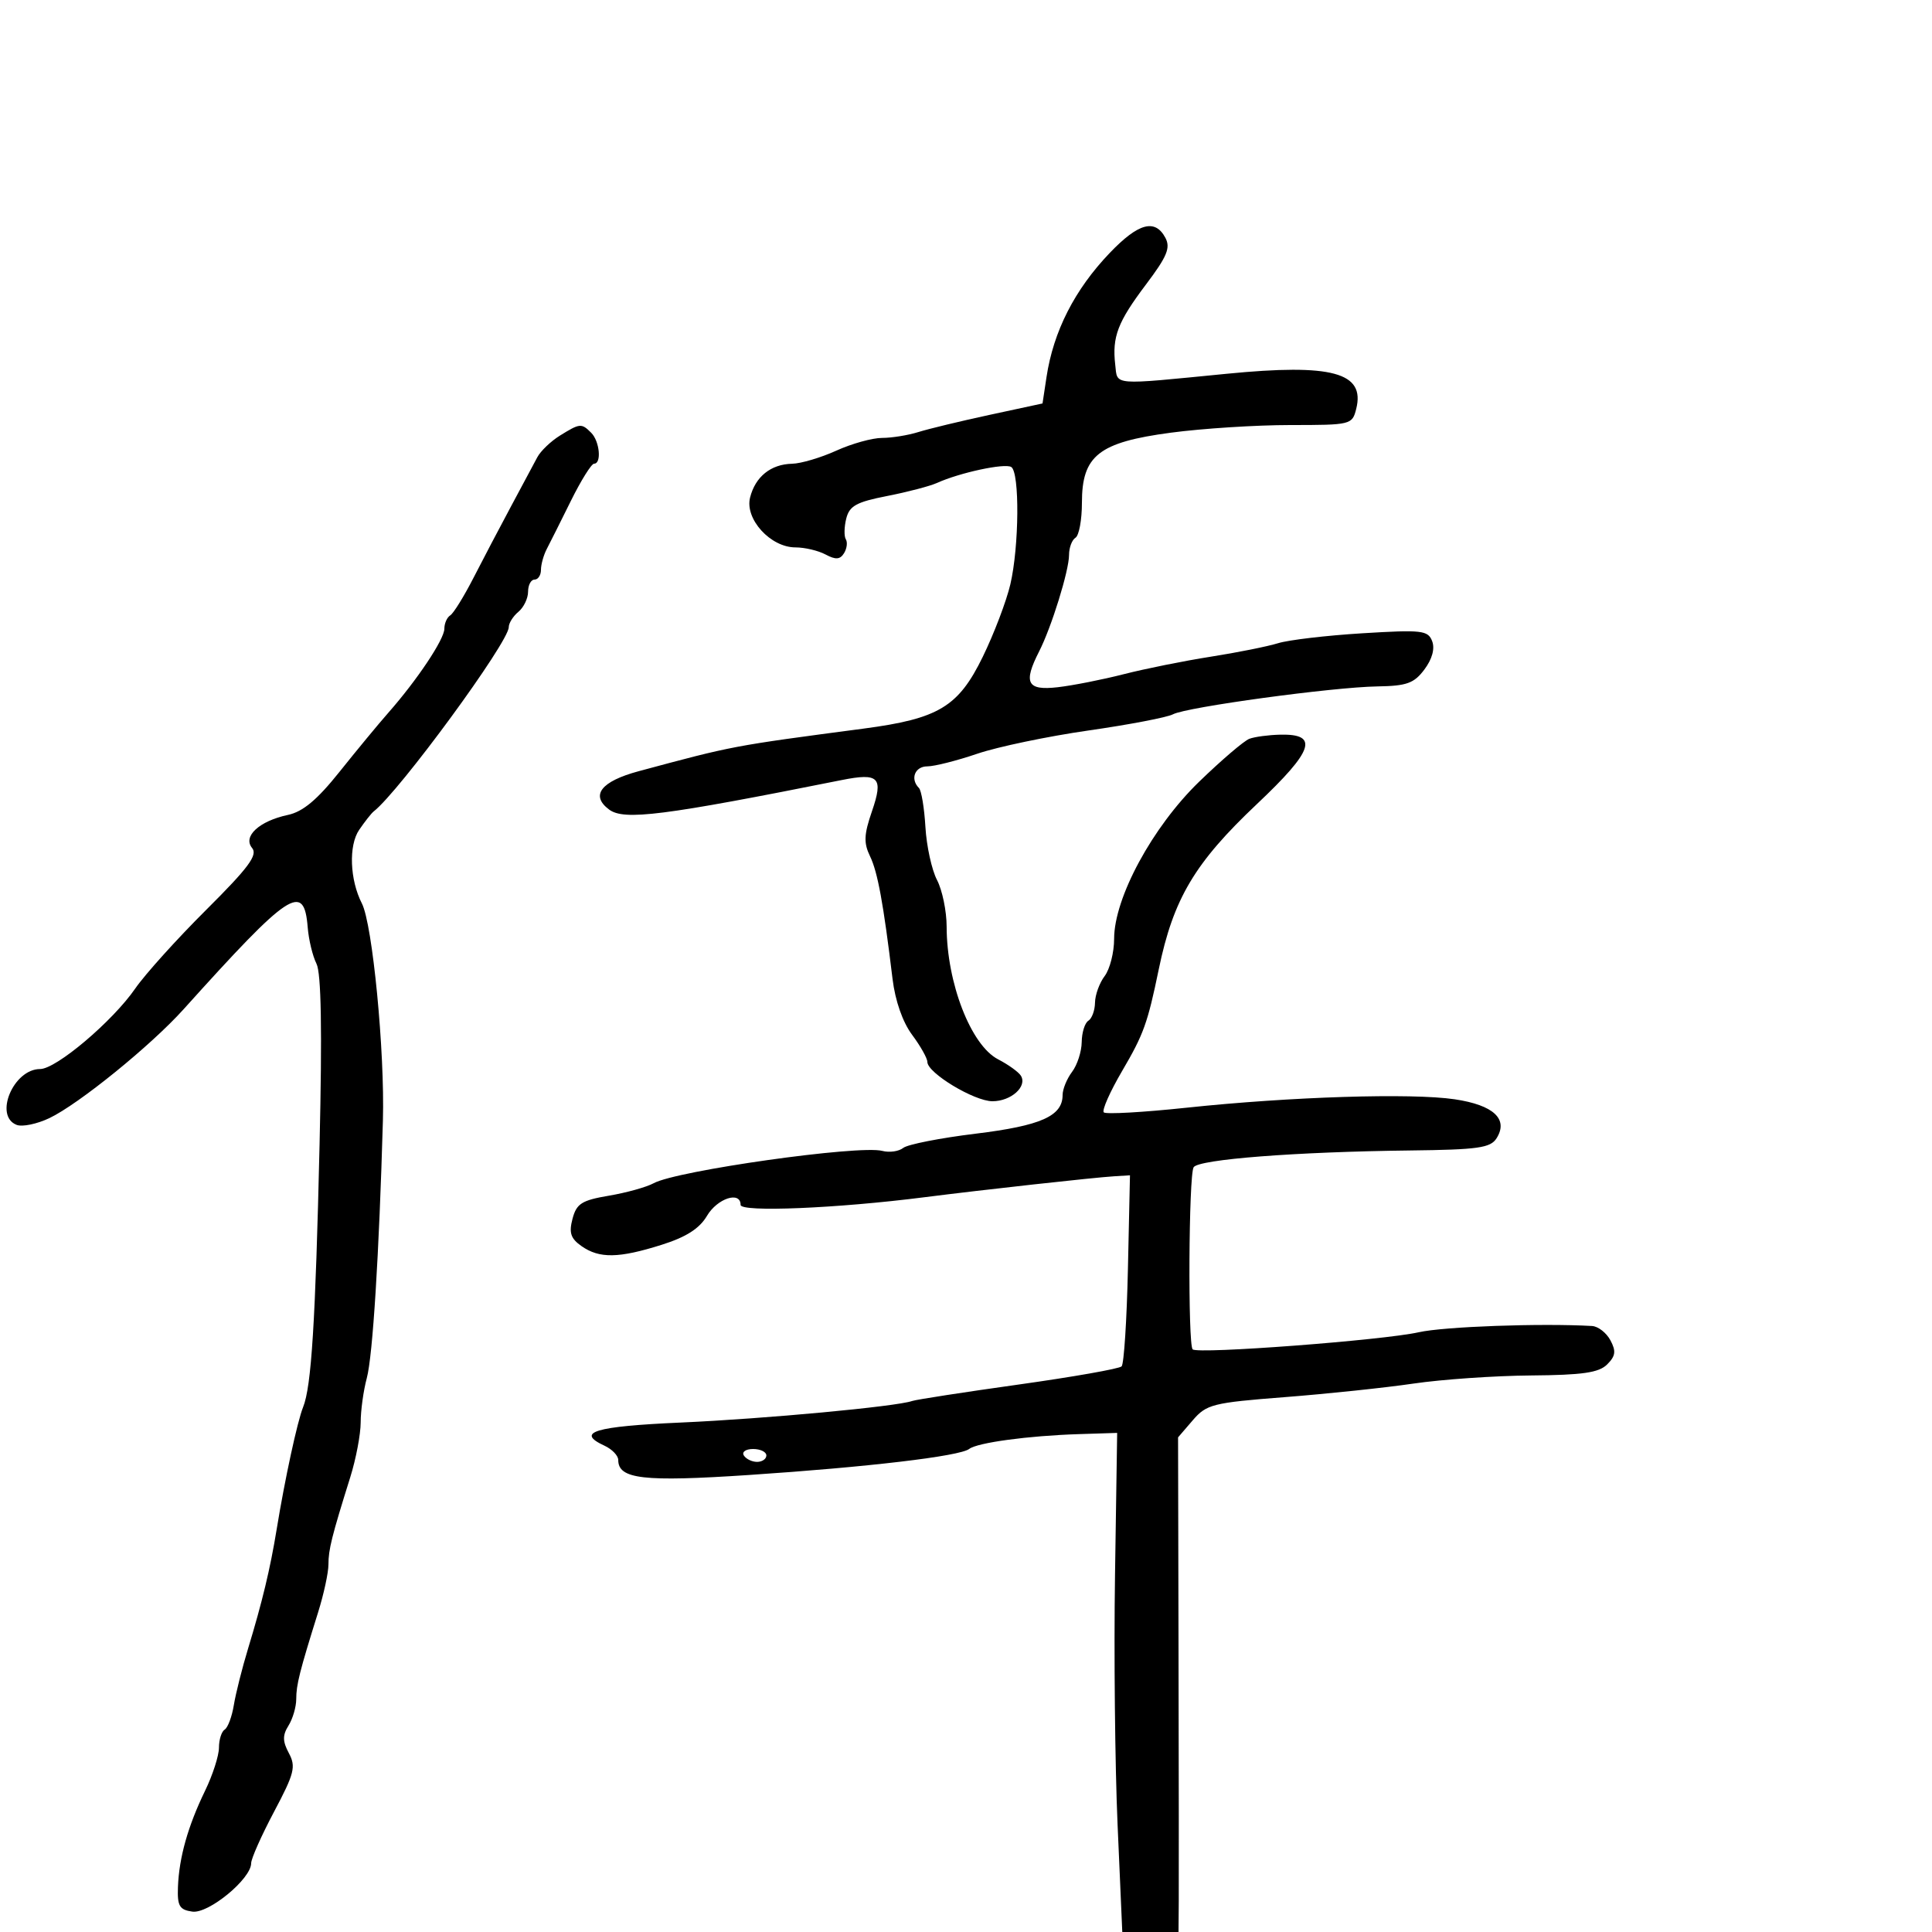 <svg xmlns="http://www.w3.org/2000/svg" width="300" height="300" viewBox="0 0 300 300" version="1.1">
	<path d="M 172.344 39.250 C 166.875 44.958, 163.576 51.433, 162.498 58.575 L 161.883 62.649 153.692 64.414 C 149.186 65.385, 144.195 66.589, 142.601 67.090 C 141.006 67.590, 138.468 68, 136.960 68 C 135.452 68, 132.257 68.890, 129.859 69.978 C 127.462 71.066, 124.375 71.980, 123 72.010 C 119.694 72.081, 117.284 74.019, 116.471 77.261 C 115.633 80.597, 119.644 85, 123.520 85 C 124.956 85, 127.059 85.496, 128.193 86.103 C 129.763 86.944, 130.447 86.895, 131.061 85.901 C 131.505 85.183, 131.630 84.211, 131.340 83.741 C 131.049 83.271, 131.080 81.819, 131.407 80.514 C 131.900 78.550, 132.994 77.948, 137.751 77.019 C 140.913 76.401, 144.400 75.488, 145.500 74.990 C 149.026 73.392, 156.014 71.891, 157.023 72.514 C 158.347 73.333, 158.260 84.857, 156.886 90.736 C 156.273 93.356, 154.344 98.425, 152.598 102 C 148.815 109.749, 145.750 111.597, 134.137 113.132 C 113.562 115.853, 113.942 115.781, 99.184 119.750 C 93.307 121.331, 91.627 123.510, 94.588 125.711 C 96.912 127.438, 102.956 126.671, 130.679 121.130 C 136.496 119.967, 137.212 120.705, 135.392 125.990 C 134.151 129.591, 134.096 130.886, 135.098 132.957 C 136.283 135.404, 137.174 140.263, 138.593 152 C 139.004 155.399, 140.164 158.716, 141.629 160.683 C 142.933 162.434, 144 164.330, 144 164.897 C 144 166.607, 151.277 171, 154.110 171 C 157.001 171, 159.555 168.707, 158.523 167.037 C 158.165 166.459, 156.572 165.313, 154.983 164.491 C 150.759 162.307, 147.006 152.626, 146.994 143.884 C 146.990 141.473, 146.318 138.217, 145.500 136.648 C 144.682 135.079, 143.872 131.379, 143.699 128.424 C 143.527 125.470, 143.074 122.741, 142.693 122.359 C 141.295 120.961, 142.056 119, 143.996 119 C 145.094 119, 148.581 118.119, 151.746 117.041 C 154.911 115.964, 162.675 114.341, 169 113.433 C 175.325 112.526, 181.237 111.394, 182.137 110.917 C 184.267 109.789, 206.934 106.698, 213.890 106.586 C 218.447 106.513, 219.573 106.106, 221.185 103.951 C 222.390 102.339, 222.831 100.723, 222.384 99.558 C 221.739 97.877, 220.790 97.770, 211.553 98.335 C 205.984 98.676, 200.094 99.369, 198.464 99.875 C 196.834 100.380, 192.125 101.325, 188 101.973 C 183.875 102.621, 177.800 103.842, 174.500 104.687 C 171.200 105.531, 166.588 106.443, 164.250 106.712 C 159.480 107.261, 158.852 106.057, 161.355 101.154 C 163.277 97.387, 166 88.607, 166 86.175 C 166 85.044, 166.450 83.840, 167 83.500 C 167.550 83.160, 168 80.720, 168 78.077 C 168 70.734, 170.607 68.679, 181.813 67.187 C 186.715 66.534, 195.055 66, 200.344 66 C 209.782 66, 209.974 65.953, 210.593 63.487 C 212.011 57.837, 206.838 56.434, 190.500 58.038 C 172.429 59.812, 173.546 59.903, 173.172 56.629 C 172.676 52.288, 173.553 50.002, 177.955 44.164 C 181.232 39.818, 181.788 38.473, 180.954 36.914 C 179.357 33.929, 176.770 34.631, 172.344 39.250 M 86.936 67.645 C 85.526 68.521, 83.951 70.030, 83.436 70.998 C 82.921 71.966, 81.083 75.401, 79.351 78.629 C 77.619 81.858, 74.992 86.860, 73.514 89.745 C 72.036 92.629, 70.416 95.243, 69.913 95.554 C 69.411 95.864, 69 96.798, 69 97.629 C 69 99.262, 64.790 105.575, 60.297 110.678 C 58.759 112.425, 55.345 116.556, 52.711 119.857 C 49.255 124.188, 47.029 126.048, 44.711 126.540 C 40.254 127.487, 37.658 129.883, 39.147 131.677 C 40.053 132.769, 38.594 134.734, 32.023 141.275 C 27.478 145.799, 22.517 151.300, 20.999 153.500 C 17.486 158.590, 8.728 166, 6.226 166 C 2.079 166, -0.982 173.302, 2.591 174.673 C 3.466 175.009, 5.752 174.535, 7.672 173.619 C 12.223 171.449, 23.427 162.361, 28.500 156.725 C 45.030 138.359, 47.211 136.921, 47.781 144.008 C 47.935 145.929, 48.548 148.464, 49.142 149.643 C 49.881 151.108, 50.034 159.961, 49.624 177.643 C 48.983 205.313, 48.357 215.312, 47.065 218.500 C 46.176 220.694, 44.233 229.676, 42.956 237.500 C 41.961 243.591, 40.724 248.749, 38.517 256 C 37.597 259.025, 36.604 262.967, 36.311 264.759 C 36.019 266.552, 35.379 268.266, 34.890 268.568 C 34.400 268.871, 34 270.132, 34 271.371 C 34 272.610, 33.031 275.621, 31.846 278.062 C 29.182 283.552, 27.806 288.431, 27.633 293 C 27.520 295.966, 27.861 296.551, 29.865 296.835 C 32.387 297.192, 39 291.751, 39 289.318 C 39 288.609, 40.603 285.007, 42.562 281.314 C 45.713 275.375, 45.978 274.328, 44.860 272.238 C 43.870 270.388, 43.856 269.460, 44.798 267.952 C 45.459 266.893, 46 265.040, 46 263.835 C 46 261.608, 46.519 259.550, 49.393 250.366 C 50.277 247.542, 51 244.199, 51 242.937 C 51 240.611, 51.503 238.600, 54.393 229.366 C 55.277 226.542, 56.003 222.717, 56.006 220.866 C 56.009 219.015, 56.435 215.925, 56.954 214 C 57.879 210.567, 58.863 194.836, 59.457 174 C 59.762 163.296, 57.846 143.511, 56.193 140.285 C 54.312 136.615, 54.116 131.281, 55.772 128.858 C 56.659 127.561, 57.673 126.275, 58.025 126 C 62.023 122.882, 79 99.720, 79 97.383 C 79 96.757, 79.675 95.685, 80.500 95 C 81.325 94.315, 82 92.910, 82 91.878 C 82 90.845, 82.450 90, 83 90 C 83.550 90, 84 89.319, 84 88.486 C 84 87.654, 84.409 86.191, 84.908 85.236 C 85.408 84.281, 87.095 80.914, 88.658 77.752 C 90.221 74.591, 91.838 72.004, 92.250 72.002 C 93.444 71.999, 93.118 68.518, 91.800 67.200 C 90.288 65.688, 90.053 65.710, 86.936 67.645 M 194 114.719 C 193.175 115.028, 189.663 118.030, 186.196 121.390 C 178.948 128.415, 173 139.409, 173 145.780 C 173 147.891, 172.339 150.491, 171.532 151.559 C 170.724 152.626, 170.049 154.486, 170.032 155.691 C 170.014 156.896, 169.550 158.160, 169 158.500 C 168.450 158.840, 167.986 160.329, 167.968 161.809 C 167.951 163.289, 167.276 165.374, 166.468 166.441 C 165.661 167.509, 165 169.127, 165 170.036 C 165 173.304, 161.636 174.799, 151.500 176.037 C 146 176.708, 140.940 177.703, 140.255 178.247 C 139.571 178.791, 138.106 179, 137.001 178.710 C 133.392 177.767, 105.076 181.771, 101.500 183.730 C 100.400 184.333, 97.279 185.203, 94.564 185.663 C 90.328 186.381, 89.524 186.891, 88.899 189.253 C 88.322 191.435, 88.615 192.317, 90.308 193.503 C 93.076 195.442, 96.079 195.393, 102.725 193.297 C 106.543 192.094, 108.611 190.775, 109.779 188.797 C 111.387 186.075, 115 184.898, 115 187.096 C 115 188.260, 129.956 187.639, 143.500 185.912 C 152.584 184.754, 169.806 182.850, 172.981 182.654 L 175.462 182.500 175.144 197 C 174.969 204.975, 174.528 211.802, 174.163 212.171 C 173.798 212.541, 166.588 213.811, 158.141 214.995 C 149.693 216.178, 142.268 217.326, 141.641 217.545 C 139.156 218.413, 118.755 220.314, 105.740 220.891 C 92.304 221.486, 89.322 222.389, 93.863 224.487 C 95.039 225.030, 96 226.027, 96 226.702 C 96 229.680, 99.884 230.127, 116.291 229.036 C 134.797 227.805, 149.038 226.120, 150.500 224.989 C 151.761 224.012, 159.695 222.939, 167.486 222.691 L 173.472 222.500 173.139 244.553 C 172.955 256.682, 173.134 274.120, 173.536 283.303 L 174.267 300 178.634 300 L 183 300 183.037 295.250 C 183.058 292.637, 183.042 275.356, 183.002 256.847 L 182.929 223.194 185.216 220.536 C 187.349 218.055, 188.306 217.815, 199.501 216.946 C 206.101 216.434, 215.100 215.486, 219.500 214.839 C 223.900 214.192, 232.095 213.626, 237.711 213.581 C 245.745 213.517, 248.271 213.152, 249.559 211.867 C 250.867 210.560, 250.968 209.809, 250.062 208.117 C 249.439 206.952, 248.158 205.955, 247.215 205.901 C 239.327 205.445, 224.208 205.991, 220.302 206.871 C 214.787 208.115, 185.963 210.296, 185.195 209.529 C 184.441 208.774, 184.580 182.489, 185.345 181.251 C 186.103 180.024, 201.184 178.854, 218.928 178.645 C 229.509 178.521, 231.442 178.249, 232.386 176.750 C 234.262 173.775, 231.924 171.595, 225.891 170.698 C 219.184 169.700, 200.405 170.290, 184.237 172.006 C 177.493 172.722, 171.714 173.047, 171.395 172.729 C 171.077 172.410, 172.362 169.513, 174.250 166.291 C 177.587 160.598, 178.198 158.899, 179.934 150.500 C 182.197 139.554, 185.515 133.971, 195.181 124.847 C 203.983 116.539, 204.855 113.933, 198.781 114.079 C 196.977 114.122, 194.825 114.410, 194 114.719 M 115.500 226 C 115.840 226.550, 116.766 227, 117.559 227 C 118.352 227, 119 226.550, 119 226 C 119 225.450, 118.073 225, 116.941 225 C 115.809 225, 115.160 225.450, 115.500 226" stroke="none" fill="black" fill-rule="evenodd"/>
</svg>